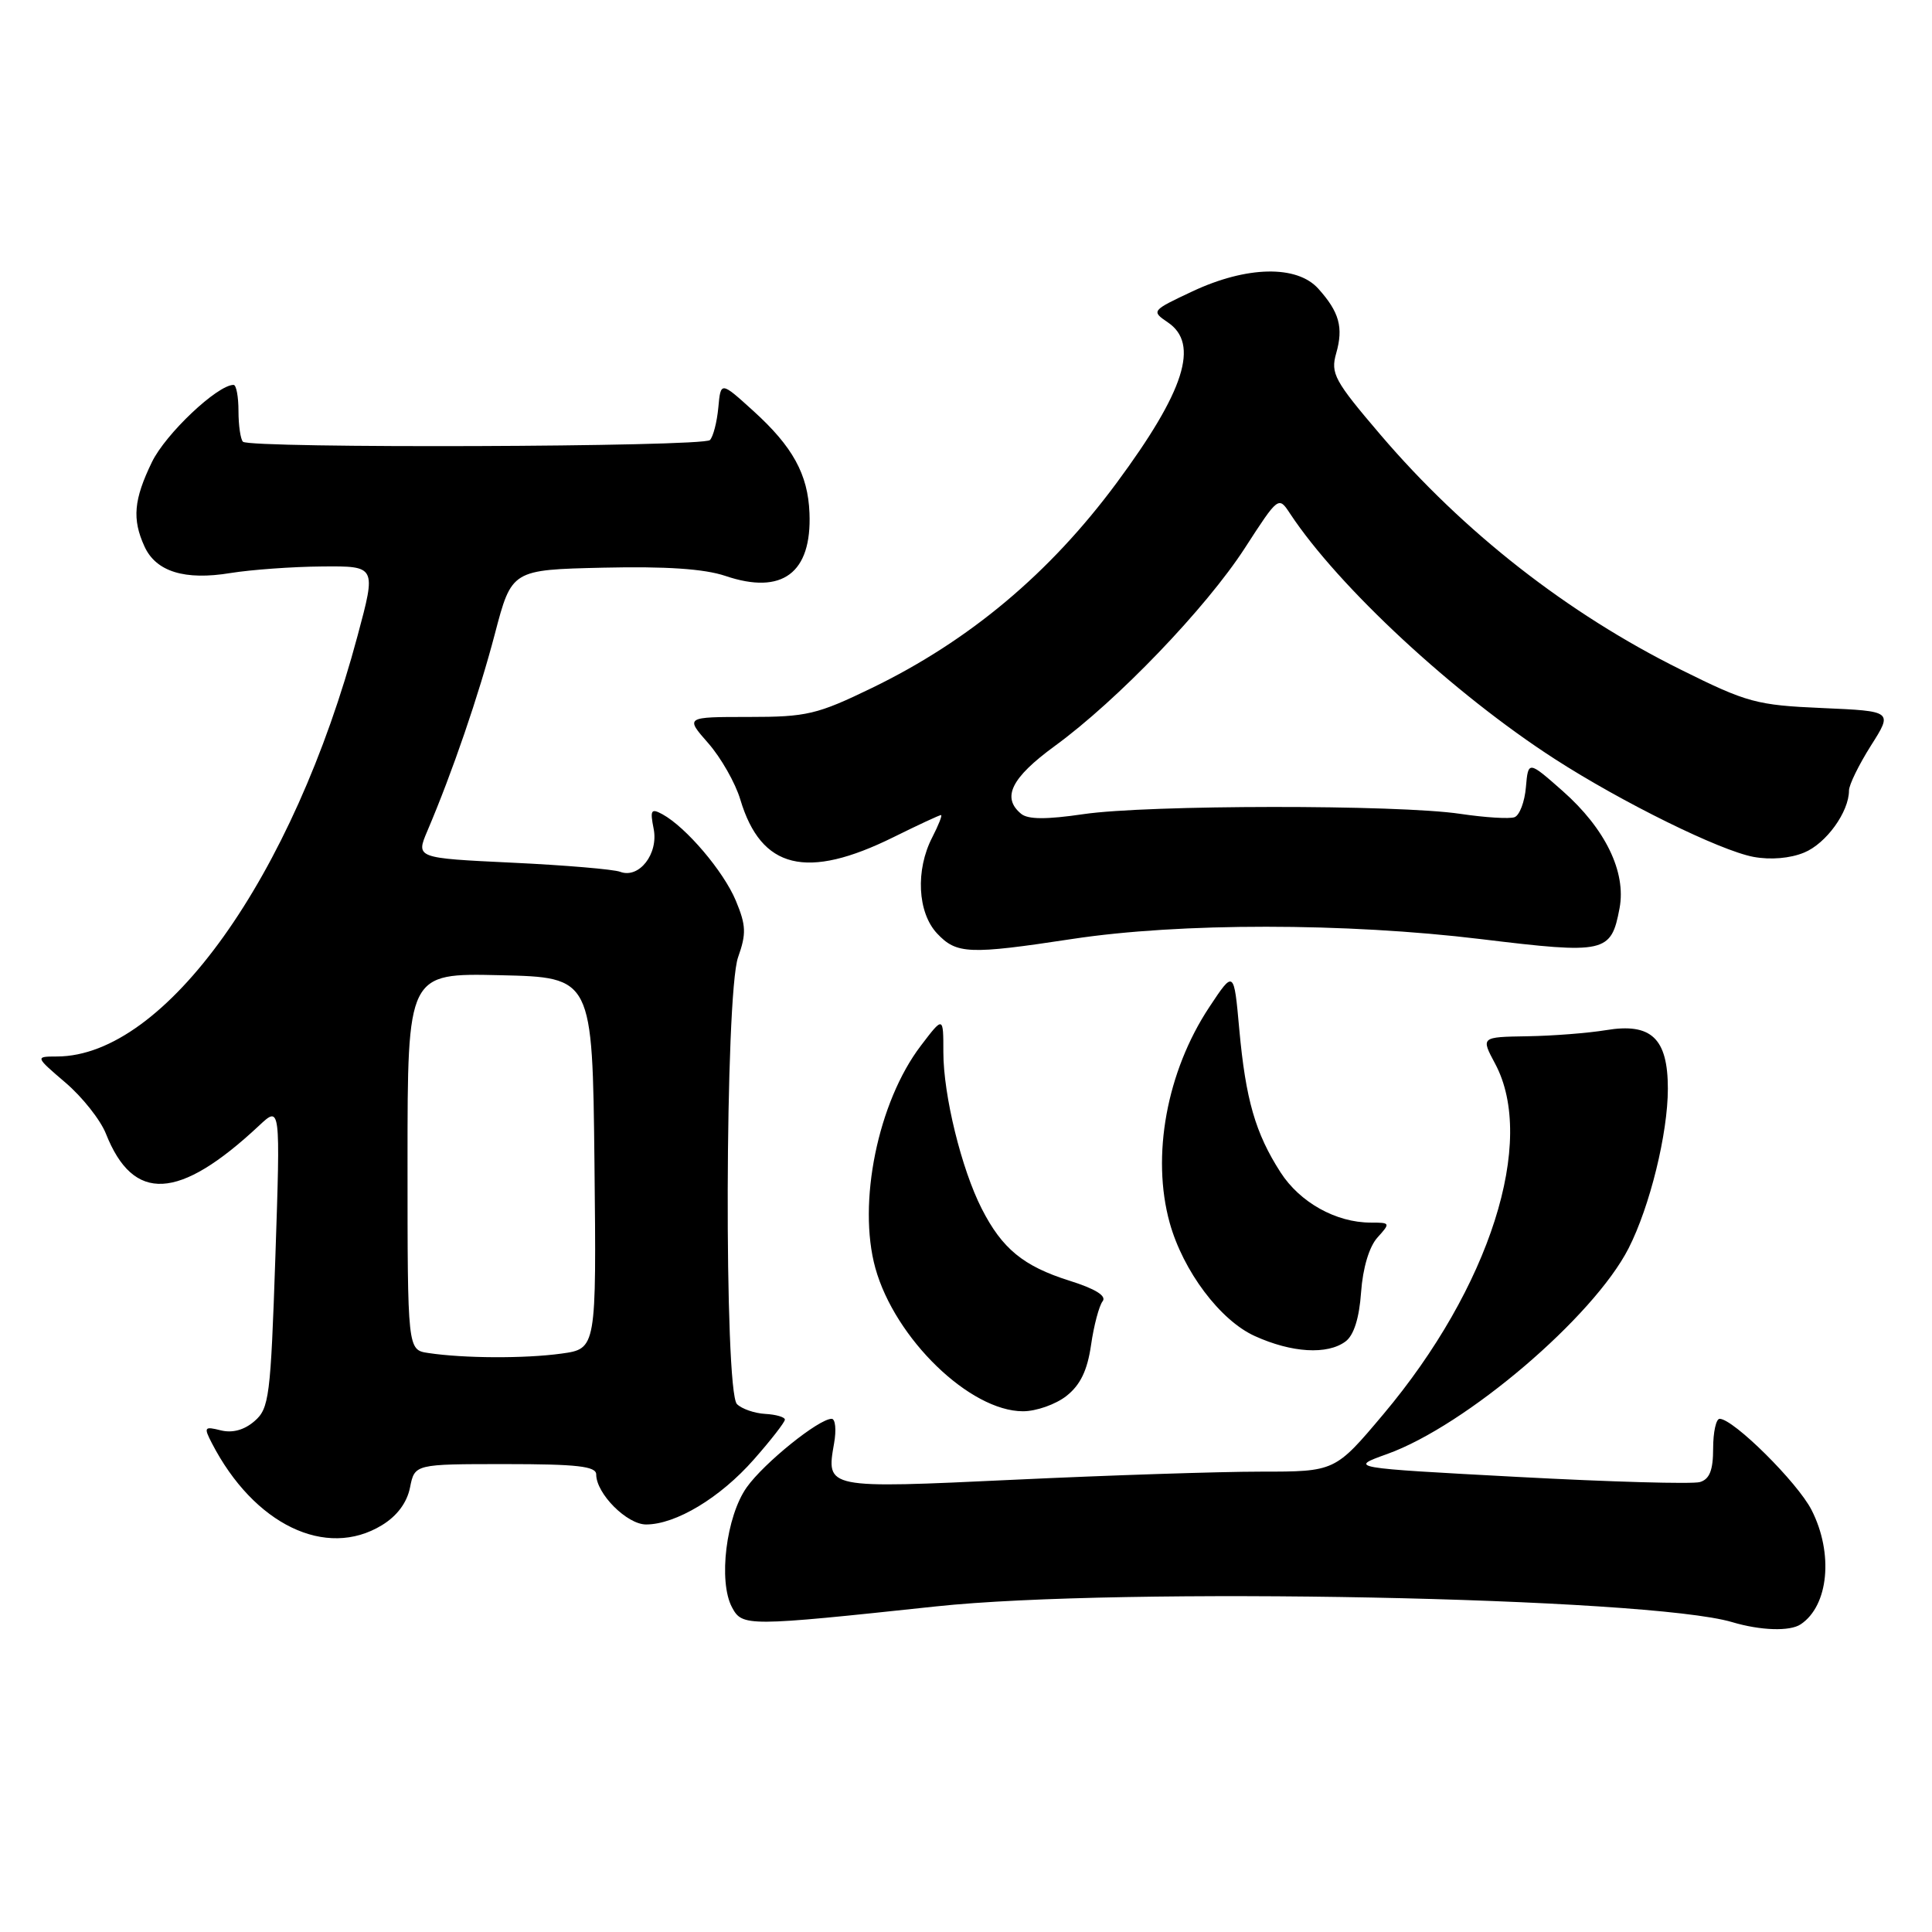<?xml version="1.0" encoding="UTF-8" standalone="no"?>
<!DOCTYPE svg PUBLIC "-//W3C//DTD SVG 1.1//EN" "http://www.w3.org/Graphics/SVG/1.1/DTD/svg11.dtd" >
<svg xmlns="http://www.w3.org/2000/svg" xmlns:xlink="http://www.w3.org/1999/xlink" version="1.1" viewBox="0 0 256 256">
 <g >
 <path fill="currentColor"
d=" M 238.60 215.23 C 242.31 212.76 242.97 205.82 240.04 200.08 C 238.18 196.43 229.68 188.00 227.86 188.00 C 227.39 188.00 227.00 189.77 227.00 191.93 C 227.00 194.81 226.53 196.00 225.25 196.38 C 224.29 196.67 213.42 196.36 201.10 195.70 C 178.69 194.50 178.69 194.50 183.82 192.66 C 194.25 188.91 211.15 174.51 215.80 165.40 C 218.62 159.86 221.00 150.19 221.00 144.26 C 221.00 137.58 218.80 135.50 212.80 136.50 C 210.43 136.89 205.74 137.26 202.36 137.31 C 196.22 137.41 196.22 137.41 198.11 140.94 C 203.61 151.20 197.41 170.63 183.29 187.41 C 176.90 195.00 176.90 195.00 167.03 195.00 C 161.60 195.00 146.93 195.48 134.43 196.07 C 109.34 197.25 109.47 197.27 110.52 191.25 C 110.84 189.46 110.69 188.00 110.20 188.00 C 108.49 188.00 101.25 193.84 98.95 197.07 C 96.22 200.91 95.15 209.55 97.00 212.99 C 98.36 215.54 98.98 215.53 124.00 212.86 C 148.37 210.25 218.45 211.64 229.52 214.94 C 233.28 216.06 237.17 216.19 238.60 215.23 Z  M 50.60 202.10 C 52.61 200.88 53.93 199.11 54.33 197.10 C 54.95 194.00 54.95 194.00 66.97 194.00 C 76.47 194.00 79.00 194.29 79.00 195.37 C 79.00 197.91 83.07 202.00 85.61 202.00 C 89.55 202.00 95.43 198.46 99.88 193.40 C 102.15 190.83 104.00 188.44 104.00 188.11 C 104.00 187.77 102.83 187.43 101.40 187.35 C 99.97 187.27 98.28 186.68 97.65 186.05 C 95.93 184.32 96.06 131.74 97.80 126.84 C 98.91 123.71 98.86 122.61 97.50 119.34 C 95.87 115.44 90.91 109.61 87.77 107.89 C 86.27 107.08 86.12 107.33 86.61 109.81 C 87.28 113.13 84.68 116.47 82.18 115.52 C 81.32 115.19 74.88 114.64 67.86 114.31 C 55.10 113.70 55.10 113.70 56.63 110.10 C 59.94 102.33 63.44 92.11 65.57 84.00 C 67.80 75.50 67.80 75.50 79.92 75.22 C 88.24 75.03 93.31 75.37 96.11 76.31 C 103.66 78.87 107.58 75.93 107.26 67.98 C 107.06 62.85 105.04 59.17 99.81 54.44 C 95.50 50.53 95.50 50.53 95.18 54.02 C 95.00 55.93 94.50 57.87 94.07 58.31 C 93.17 59.23 33.11 59.44 32.19 58.53 C 31.87 58.20 31.60 56.37 31.60 54.47 C 31.60 52.56 31.31 51.00 30.95 51.00 C 28.81 51.00 21.94 57.49 20.13 61.23 C 17.72 66.20 17.49 68.79 19.14 72.40 C 20.66 75.75 24.48 76.93 30.54 75.93 C 33.27 75.49 38.73 75.09 42.68 75.06 C 49.86 75.00 49.86 75.00 47.38 84.24 C 38.83 116.21 21.88 139.94 7.57 139.99 C 4.64 140.00 4.64 140.00 8.68 143.46 C 10.91 145.36 13.31 148.40 14.03 150.21 C 17.67 159.41 23.70 159.09 34.33 149.15 C 37.16 146.50 37.16 146.50 36.49 166.50 C 35.86 185.10 35.67 186.63 33.72 188.31 C 32.36 189.49 30.80 189.91 29.26 189.53 C 27.07 188.98 26.98 189.11 28.07 191.22 C 33.64 202.01 43.19 206.62 50.60 202.10 Z  M 141.31 184.97 C 143.15 183.52 144.08 181.60 144.57 178.22 C 144.94 175.63 145.64 173.02 146.10 172.43 C 146.66 171.72 145.16 170.78 141.68 169.69 C 135.60 167.77 132.78 165.46 130.08 160.15 C 127.40 154.90 125.00 145.12 125.00 139.43 C 125.00 134.64 125.00 134.64 122.01 138.57 C 116.33 146.03 113.60 159.41 115.99 168.03 C 118.59 177.38 128.52 187.00 135.56 187.00 C 137.30 187.00 139.89 186.09 141.31 184.97 Z  M 178.29 177.75 C 179.39 176.94 180.11 174.65 180.35 171.23 C 180.58 168.01 181.43 165.18 182.52 163.98 C 184.26 162.05 184.24 162.00 181.62 162.00 C 177.03 162.00 172.24 159.33 169.67 155.33 C 166.34 150.15 165.06 145.70 164.21 136.38 C 163.50 128.52 163.50 128.52 160.23 133.46 C 154.59 141.99 152.54 153.19 154.99 162.03 C 156.77 168.42 161.67 174.95 166.26 177.03 C 171.16 179.26 175.89 179.54 178.29 177.75 Z  M 142.07 124.42 C 156.32 122.25 178.32 122.26 196.26 124.44 C 212.75 126.44 213.48 126.28 214.60 120.34 C 215.50 115.54 212.71 109.80 207.06 104.81 C 202.50 100.79 202.50 100.79 202.19 104.31 C 202.03 106.24 201.35 108.03 200.69 108.28 C 200.04 108.53 196.80 108.33 193.50 107.84 C 185.25 106.60 152.04 106.63 143.55 107.88 C 138.64 108.60 136.21 108.59 135.30 107.83 C 132.70 105.68 134.00 103.06 139.75 98.86 C 148.08 92.79 159.81 80.56 164.95 72.62 C 169.41 65.73 169.41 65.73 170.95 68.07 C 177.37 77.78 192.64 91.94 206.00 100.56 C 214.93 106.32 227.88 112.70 232.34 113.54 C 234.60 113.96 237.21 113.74 239.06 112.97 C 241.98 111.77 245.00 107.58 245.00 104.75 C 245.00 104.00 246.31 101.33 247.90 98.81 C 250.81 94.23 250.81 94.23 241.47 93.82 C 232.75 93.44 231.52 93.11 222.73 88.74 C 207.71 81.29 193.94 70.52 182.93 57.62 C 176.81 50.45 176.29 49.49 177.05 46.82 C 178.03 43.39 177.47 41.35 174.68 38.25 C 171.84 35.09 165.17 35.24 158.00 38.61 C 152.57 41.16 152.53 41.21 154.75 42.72 C 158.96 45.57 156.97 51.81 147.95 64.00 C 139.08 75.98 128.45 84.89 115.55 91.15 C 108.26 94.68 106.91 95.00 99.20 95.00 C 90.79 95.00 90.79 95.00 93.85 98.48 C 95.53 100.40 97.45 103.76 98.10 105.96 C 100.86 115.16 106.87 116.63 118.41 110.92 C 121.66 109.31 124.48 108.00 124.69 108.00 C 124.89 108.00 124.36 109.33 123.53 110.95 C 121.29 115.28 121.57 120.92 124.17 123.69 C 126.75 126.43 128.37 126.50 142.07 124.42 Z  M 56.75 179.28 C 54.00 178.87 54.00 178.87 54.00 153.90 C 54.00 128.94 54.00 128.94 66.25 129.22 C 78.50 129.50 78.50 129.50 78.77 154.11 C 79.03 178.72 79.03 178.72 74.38 179.36 C 69.51 180.03 61.44 179.99 56.75 179.28 Z "/>
</g>
</svg>
